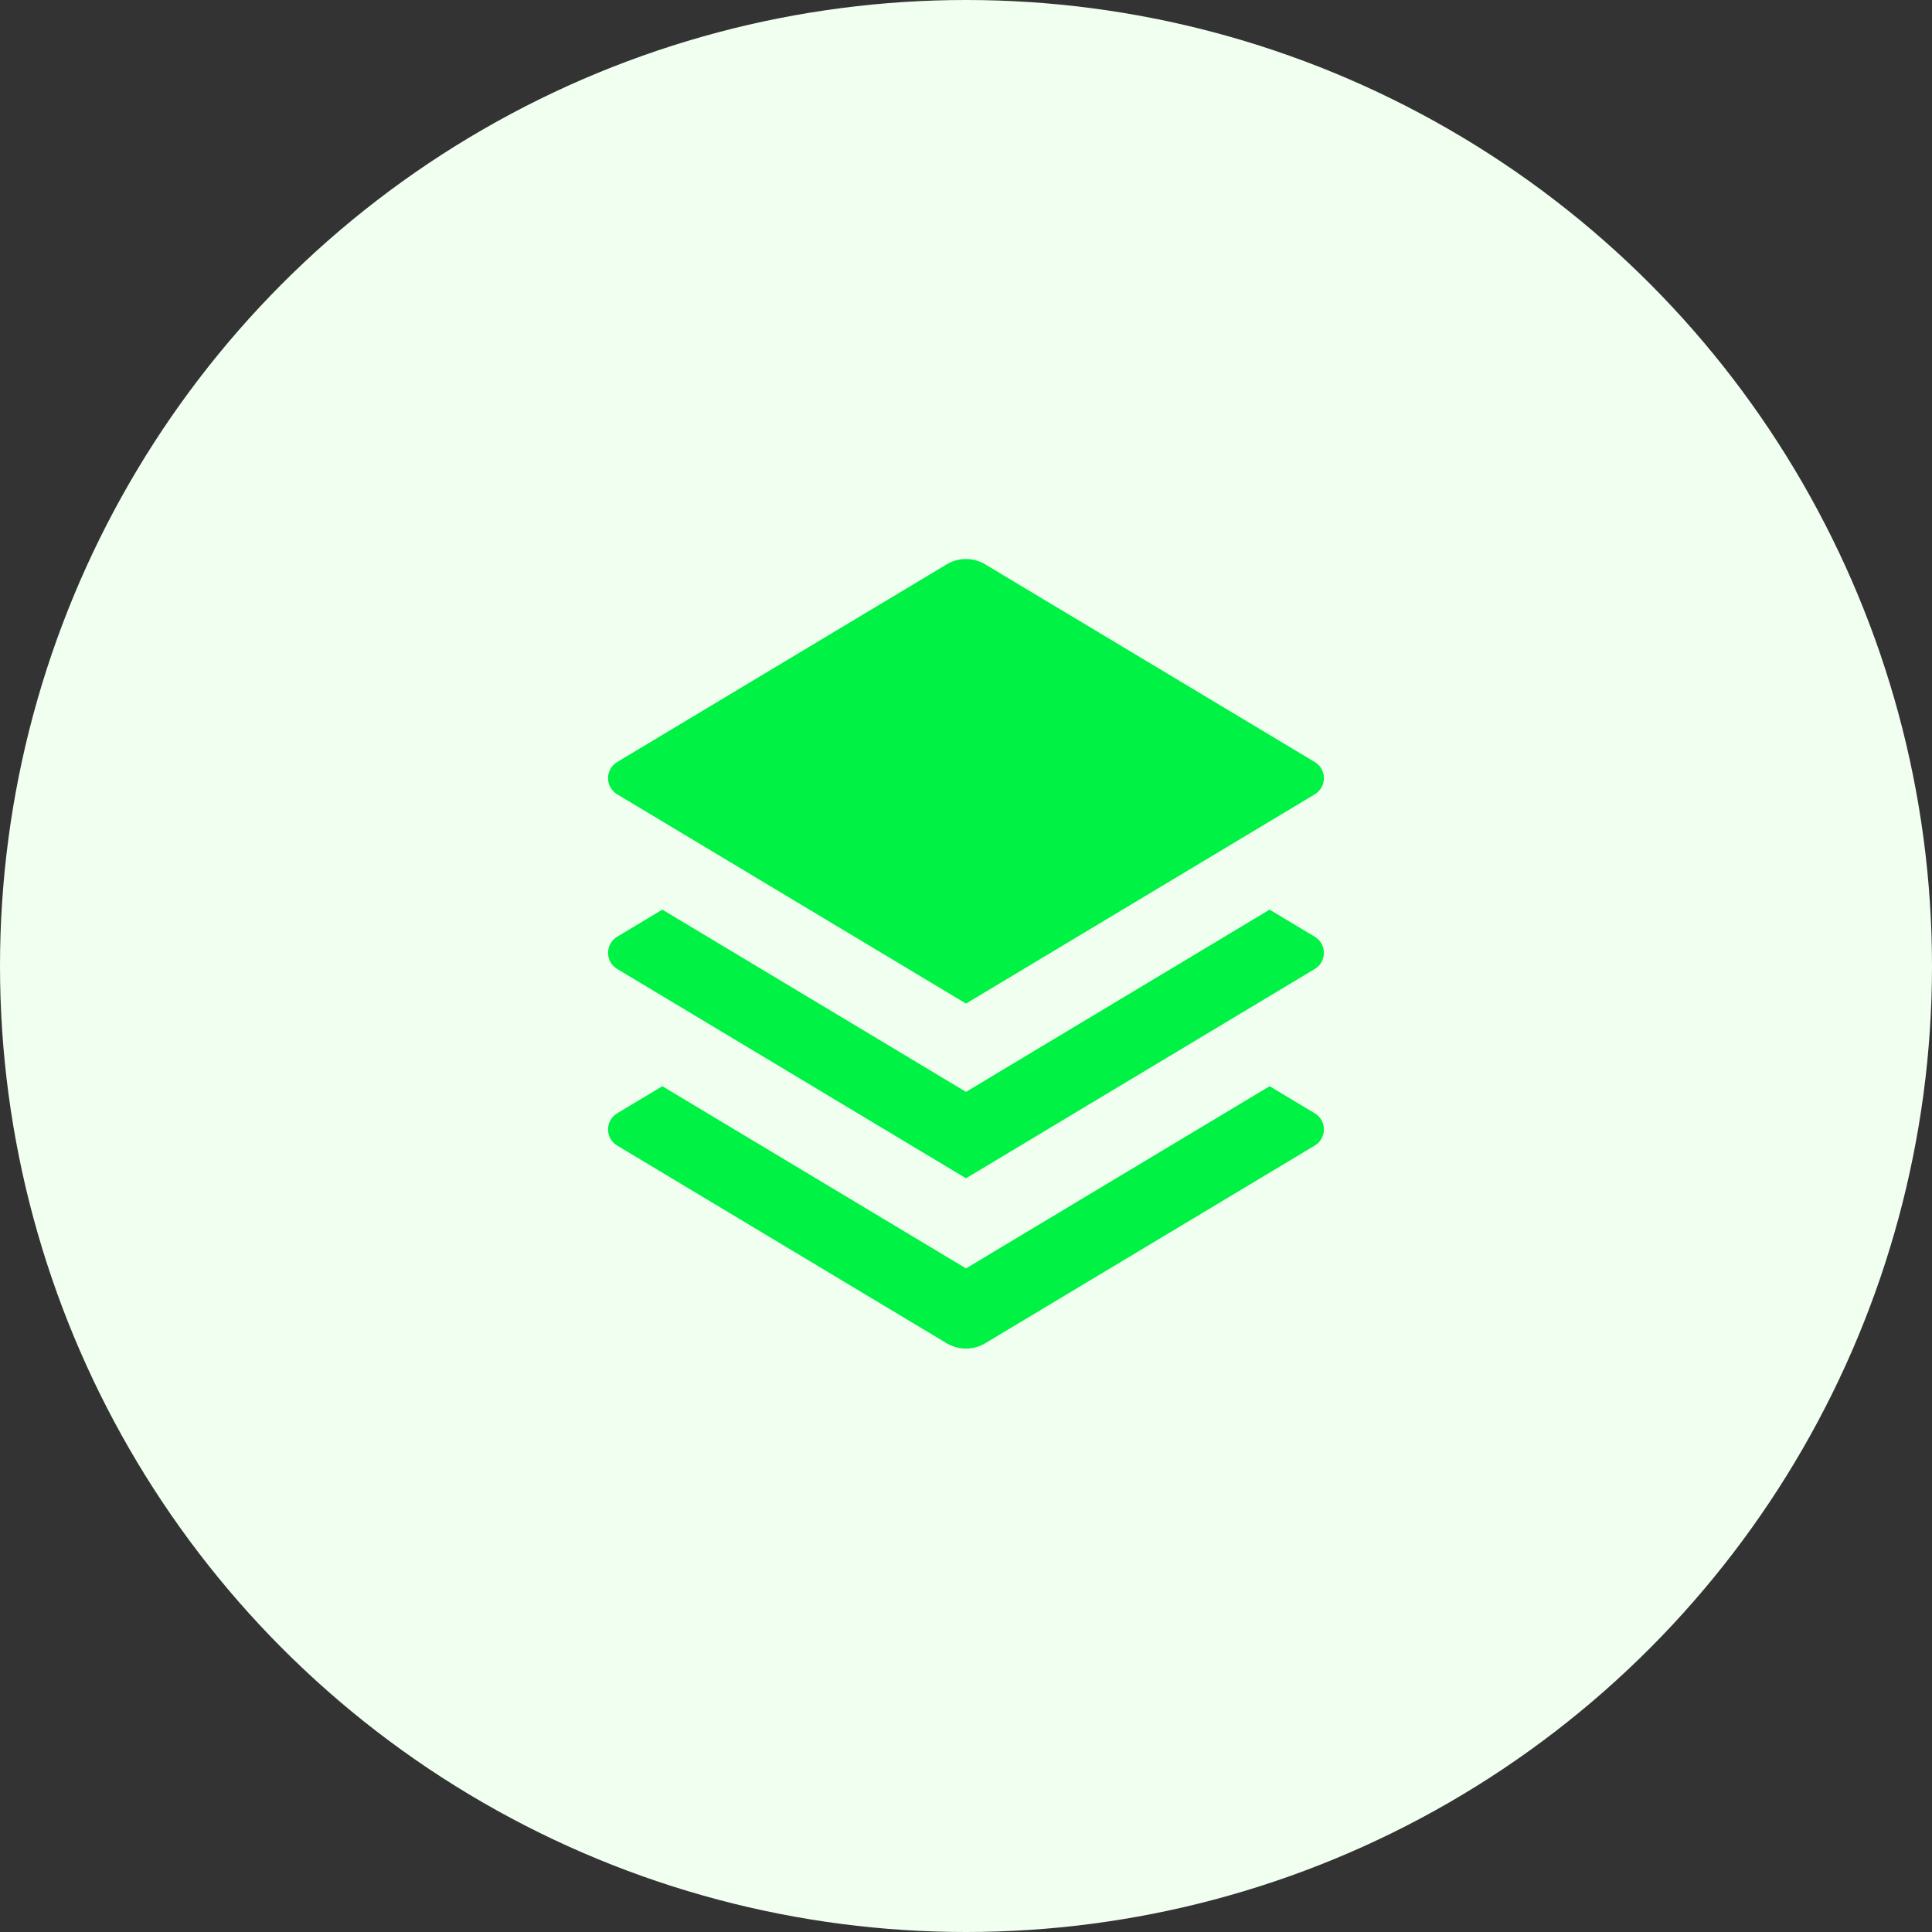 <svg width="40" height="40" viewBox="0 0 40 40" fill="none" xmlns="http://www.w3.org/2000/svg">
<rect x="0" y="0" width="40" height="40" fill="#333333" stroke="none"/>
<circle cx="20" cy="20" r="20" fill="#F0FFEF"/>
<g clip-path="url(#clip0_3927_51575)">
<path d="M26.286 18.833L27.221 19.394C27.279 19.429 27.327 19.478 27.36 19.536C27.393 19.595 27.41 19.661 27.41 19.728C27.41 19.795 27.393 19.861 27.36 19.92C27.327 19.978 27.279 20.027 27.221 20.061L20 24.395L12.778 20.061C12.72 20.027 12.673 19.978 12.639 19.92C12.606 19.861 12.589 19.795 12.589 19.728C12.589 19.661 12.606 19.595 12.639 19.536C12.673 19.478 12.72 19.429 12.778 19.394L13.713 18.833L20 22.606L26.286 18.833ZM26.286 22.489L27.221 23.05C27.279 23.084 27.327 23.133 27.36 23.192C27.393 23.25 27.41 23.316 27.41 23.383C27.41 23.451 27.393 23.517 27.36 23.575C27.327 23.634 27.279 23.683 27.221 23.717L20.4 27.81C20.279 27.882 20.141 27.921 20 27.921C19.858 27.921 19.72 27.882 19.599 27.81L12.778 23.717C12.72 23.683 12.673 23.634 12.639 23.575C12.606 23.517 12.589 23.451 12.589 23.383C12.589 23.316 12.606 23.25 12.639 23.192C12.673 23.133 12.72 23.084 12.778 23.05L13.713 22.489L20 26.261L26.286 22.489ZM20.399 11.685L27.221 15.777C27.279 15.812 27.327 15.861 27.36 15.919C27.393 15.978 27.41 16.044 27.41 16.111C27.41 16.178 27.393 16.244 27.36 16.303C27.327 16.361 27.279 16.41 27.221 16.445L20 20.778L12.778 16.445C12.72 16.41 12.673 16.361 12.639 16.303C12.606 16.244 12.589 16.178 12.589 16.111C12.589 16.044 12.606 15.978 12.639 15.919C12.673 15.861 12.72 15.812 12.778 15.777L19.599 11.685C19.72 11.612 19.858 11.574 20 11.574C20.141 11.574 20.279 11.612 20.4 11.685H20.399Z" fill="#00F244"/>
</g>
<defs>
<clipPath id="clip0_3927_51575">
<rect width="18.667" height="18.667" fill="white" transform="translate(10.666 10.667)"/>
</clipPath>
</defs>
</svg>
